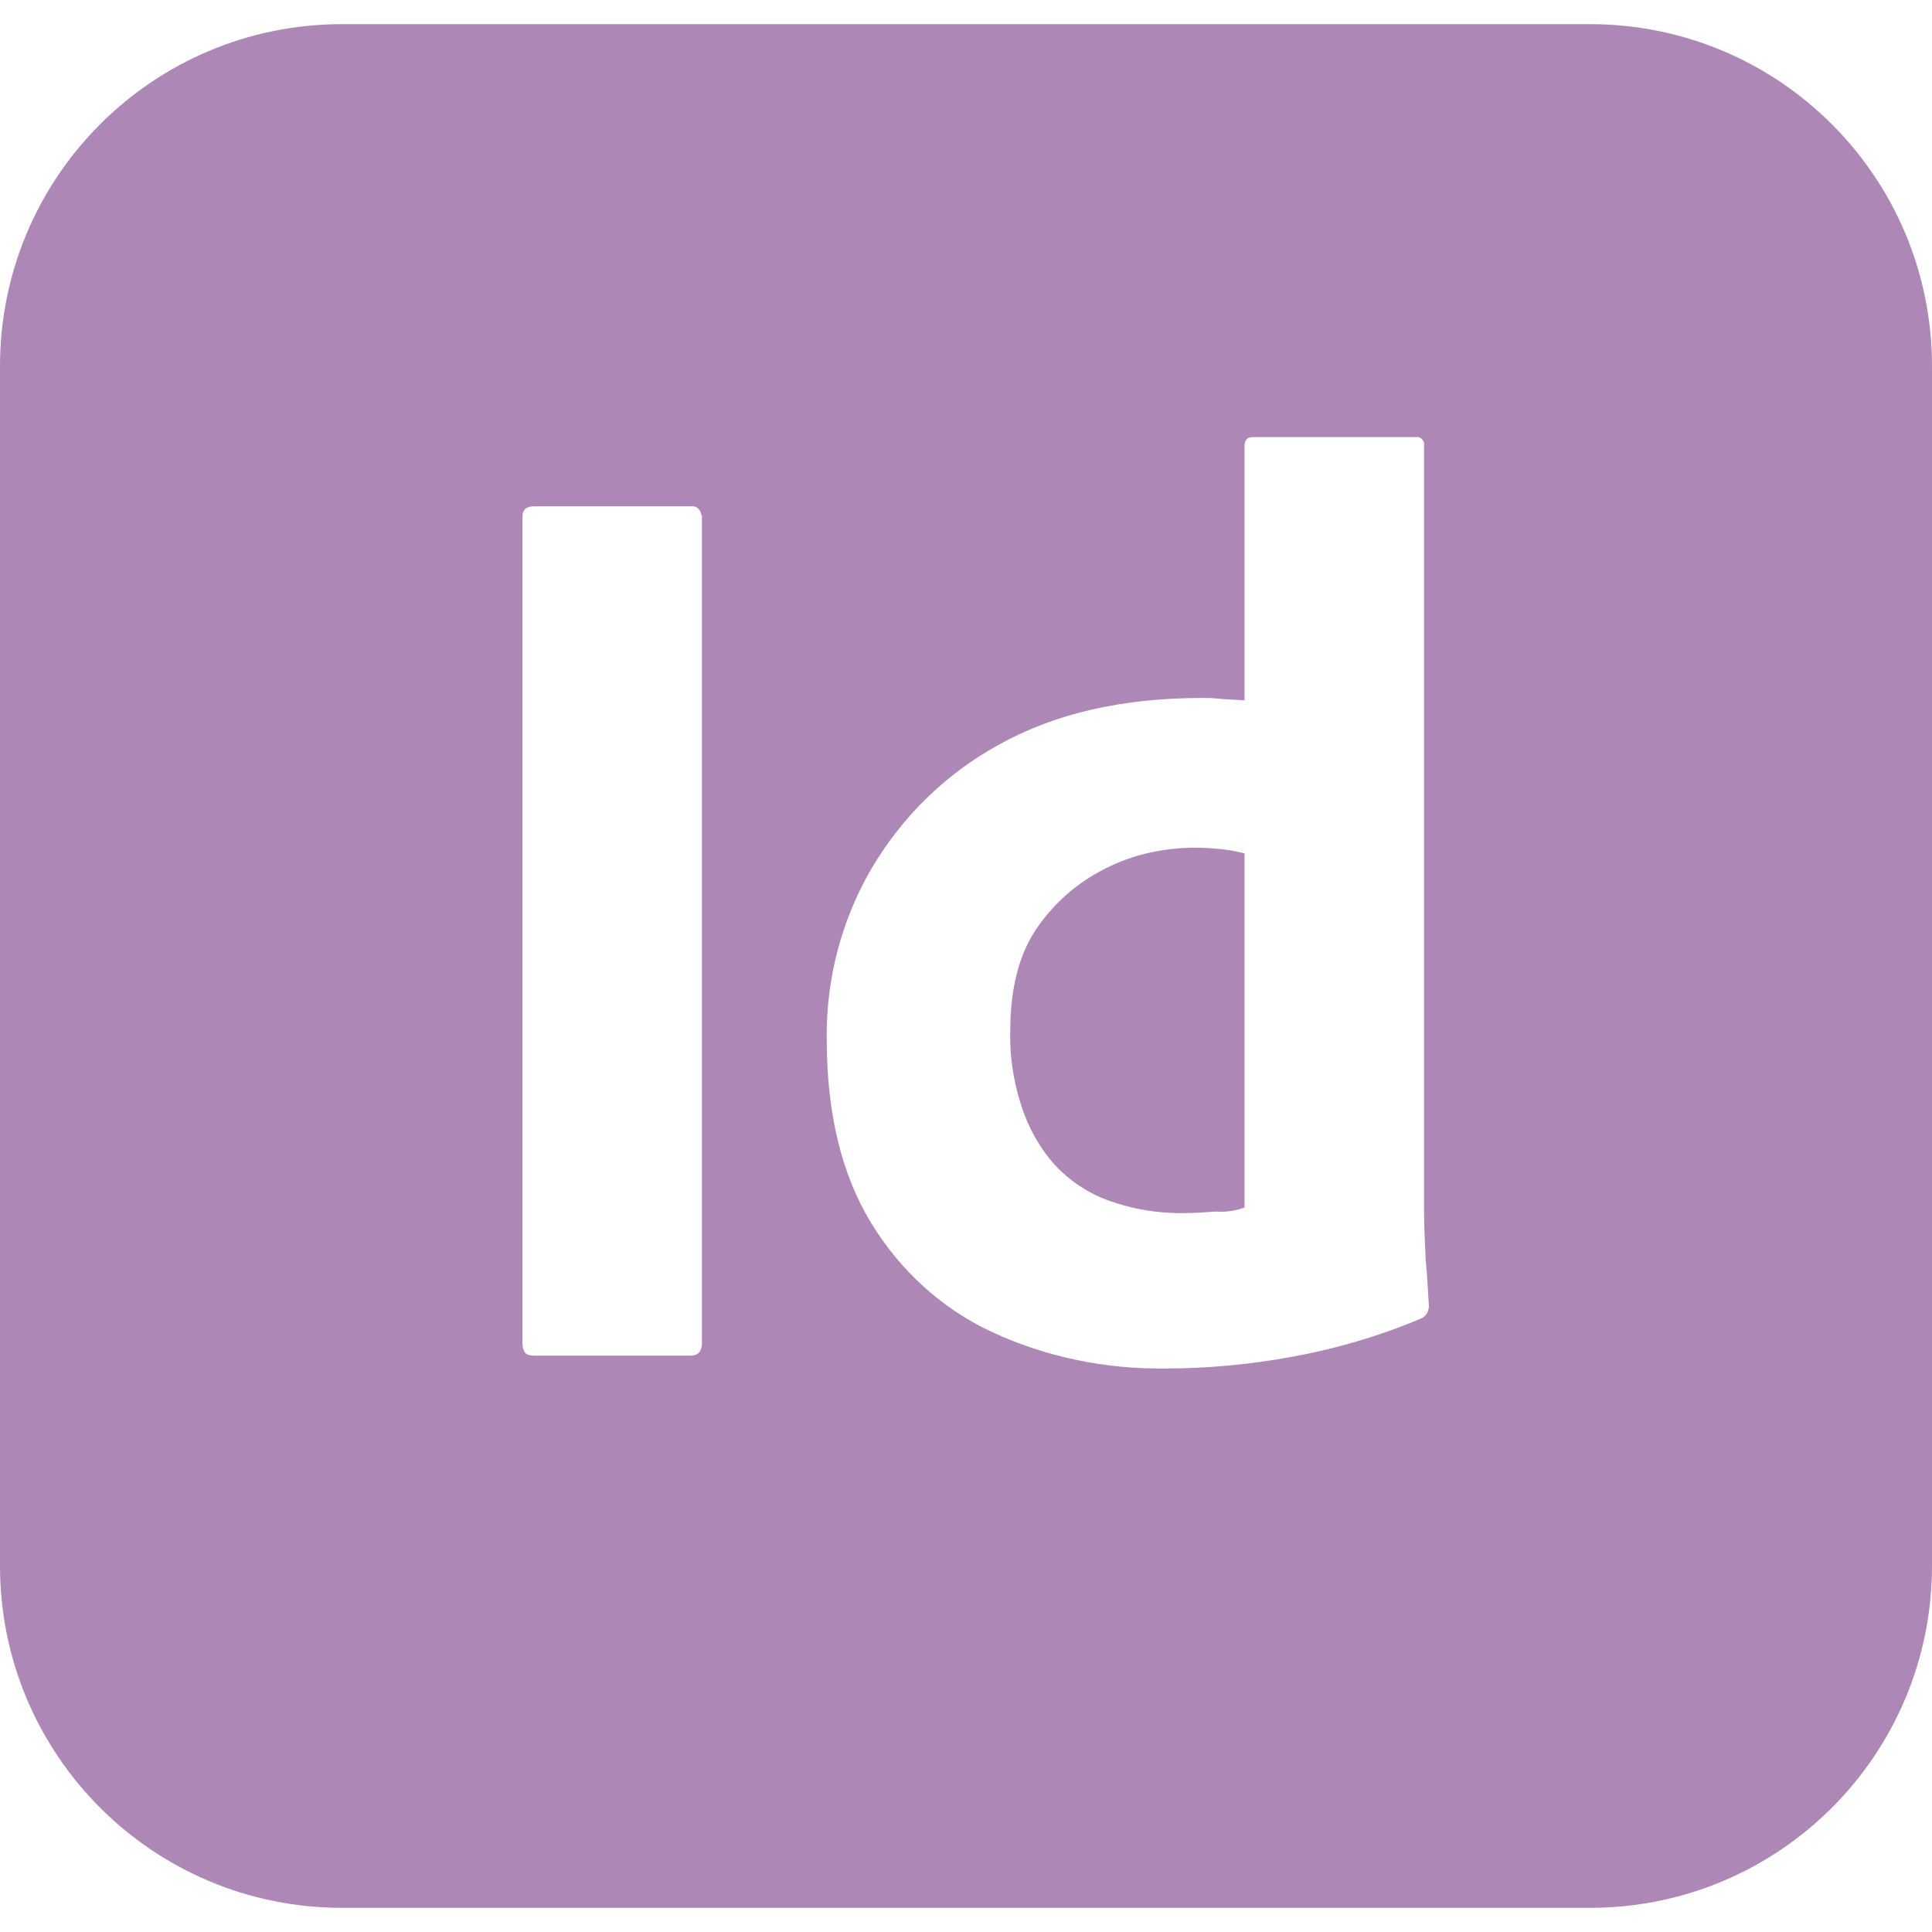 <svg role="img" viewBox="0 0 24 24" xmlns="http://www.w3.org/2000/svg" id="Adobeindesign--Streamline-Simple-Icons" height="24" width="24"><desc>Adobeindesign Streamline Icon: https://streamlinehq.com</desc><title>Adobe InDesign</title><path d="M4.25 0.3C1.9 0.3 0 2.2 0 4.55v14.9c0 2.35 1.9 4.25 4.25 4.25h15.5c2.35 0 4.25 -1.9 4.25 -4.25V4.55C24 2.2 22.1 0.3 19.75 0.3zm11.31 5.13h2.03c0.05 -0.01 0.09 0.03 0.1 0.07v9.54c0 0.18 0.01 0.38 0.02 0.6 0.02 0.21 0.03 0.41 0.04 0.58 0 0.07 -0.03 0.13 -0.1 0.16 -0.52 0.22 -1.07 0.38 -1.63 0.48 -0.5 0.09 -1.02 0.14 -1.54 0.14 -0.74 0.01 -1.48 -0.14 -2.15 -0.45 -0.63 -0.29 -1.15 -0.77 -1.51 -1.36 -0.37 -0.61 -0.55 -1.37 -0.55 -2.28 -0.01 -0.74 0.18 -1.47 0.55 -2.11 0.38 -0.65 0.93 -1.19 1.59 -1.55 0.7 -0.39 1.54 -0.58 2.53 -0.58 0.05 0 0.12 0 0.21 0.01s0.19 0.01 0.31 0.02V5.54c0 -0.07 0.03 -0.11 0.1 -0.11zm-8.93 0.86h1.95c0.06 -0.01 0.12 0.03 0.13 0.1 0.01 0.01 0.01 0.02 0.01 0.03v10.26c0 0.11 -0.05 0.16 -0.14 0.16H6.62c-0.09 0 -0.13 -0.05 -0.13 -0.16V6.42c0 -0.09 0.05 -0.13 0.14 -0.13zm8.23 4.24c-0.39 0 -0.78 0.08 -1.13 0.26 -0.34 0.17 -0.63 0.42 -0.85 0.74 -0.22 0.32 -0.33 0.75 -0.33 1.27 -0.01 0.35 0.05 0.7 0.17 1.03 0.1 0.27 0.25 0.51 0.45 0.71 0.19 0.18 0.42 0.32 0.68 0.4 0.27 0.09 0.55 0.13 0.83 0.13 0.15 0 0.29 -0.01 0.42 -0.02 0.13 0.01 0.25 -0.01 0.36 -0.05v-4.4c-0.09 -0.02 -0.18 -0.04 -0.27 -0.05 -0.11 -0.01 -0.22 -0.02 -0.33 -0.02z" fill="#ad87b5" stroke-width="1"></path></svg>